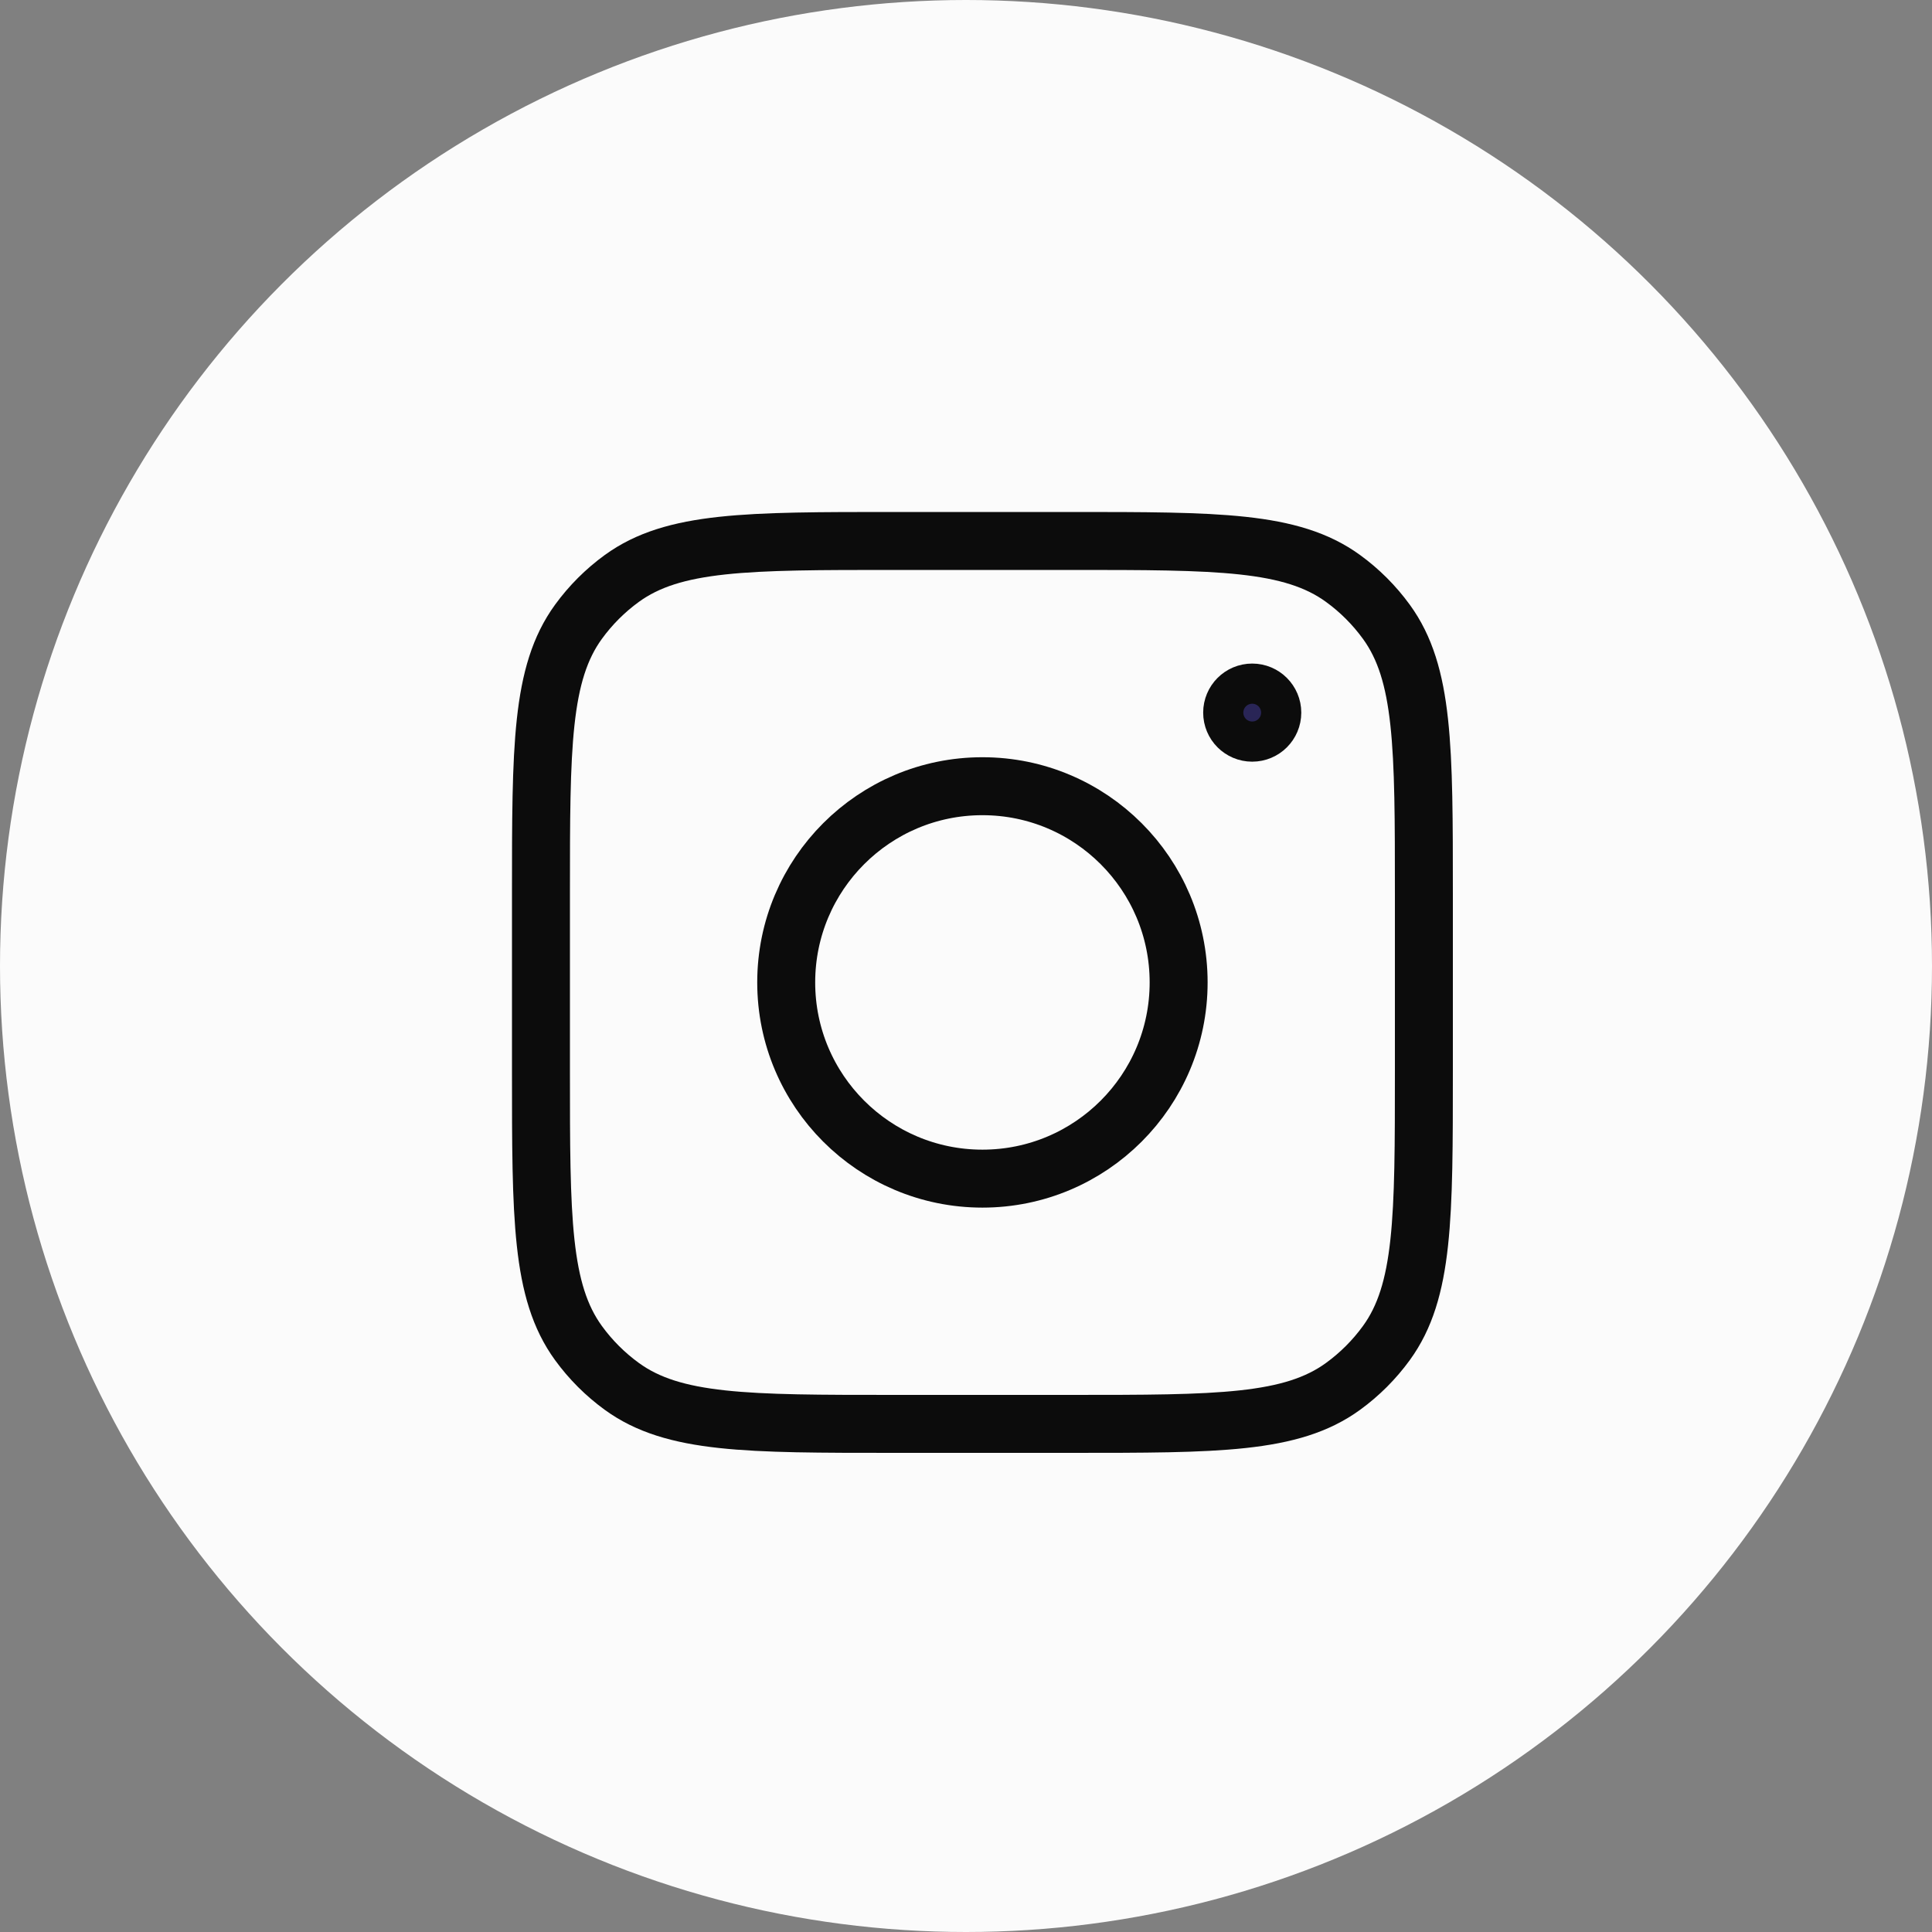 <svg width="50" height="50" viewBox="0 0 50 50" fill="none" xmlns="http://www.w3.org/2000/svg">
<rect x="0" y="0" width="50" height="50" fill="#808080" stroke="none"/>
<circle cx="25" cy="25" r="25" fill="#FBFBFB"/>
<path d="M32.927 18.443C32.927 18.73 32.694 18.962 32.407 18.962C32.12 18.962 31.888 18.73 31.888 18.443C31.888 18.156 32.12 17.923 32.407 17.923C32.694 17.923 32.927 18.156 32.927 18.443Z" fill="#292556" stroke="#0C0C0C" stroke-width="1.5"/>
<path d="M14 23.14C14 19.332 14 17.428 14.97 16.093C15.283 15.662 15.662 15.283 16.093 14.97C17.428 14 19.332 14 23.14 14H27.71C31.518 14 33.422 14 34.757 14.97C35.188 15.283 35.567 15.662 35.88 16.093C36.85 17.428 36.85 19.332 36.85 23.14V27.71C36.85 31.518 36.85 33.422 35.88 34.757C35.567 35.188 35.188 35.567 34.757 35.88C33.422 36.85 31.518 36.85 27.71 36.85H23.14C19.332 36.85 17.428 36.85 16.093 35.88C15.662 35.567 15.283 35.188 14.97 34.757C14 33.422 14 31.518 14 27.71V23.14Z" stroke="#0C0C0C" stroke-width="1.5" stroke-linejoin="round"/>
<path d="M30.503 25.425C30.503 28.229 28.229 30.503 25.425 30.503C22.621 30.503 20.347 28.229 20.347 25.425C20.347 22.621 22.621 20.347 25.425 20.347C28.229 20.347 30.503 22.621 30.503 25.425Z" stroke="#0C0C0C" stroke-width="1.5" stroke-linejoin="round"/>
</svg>

